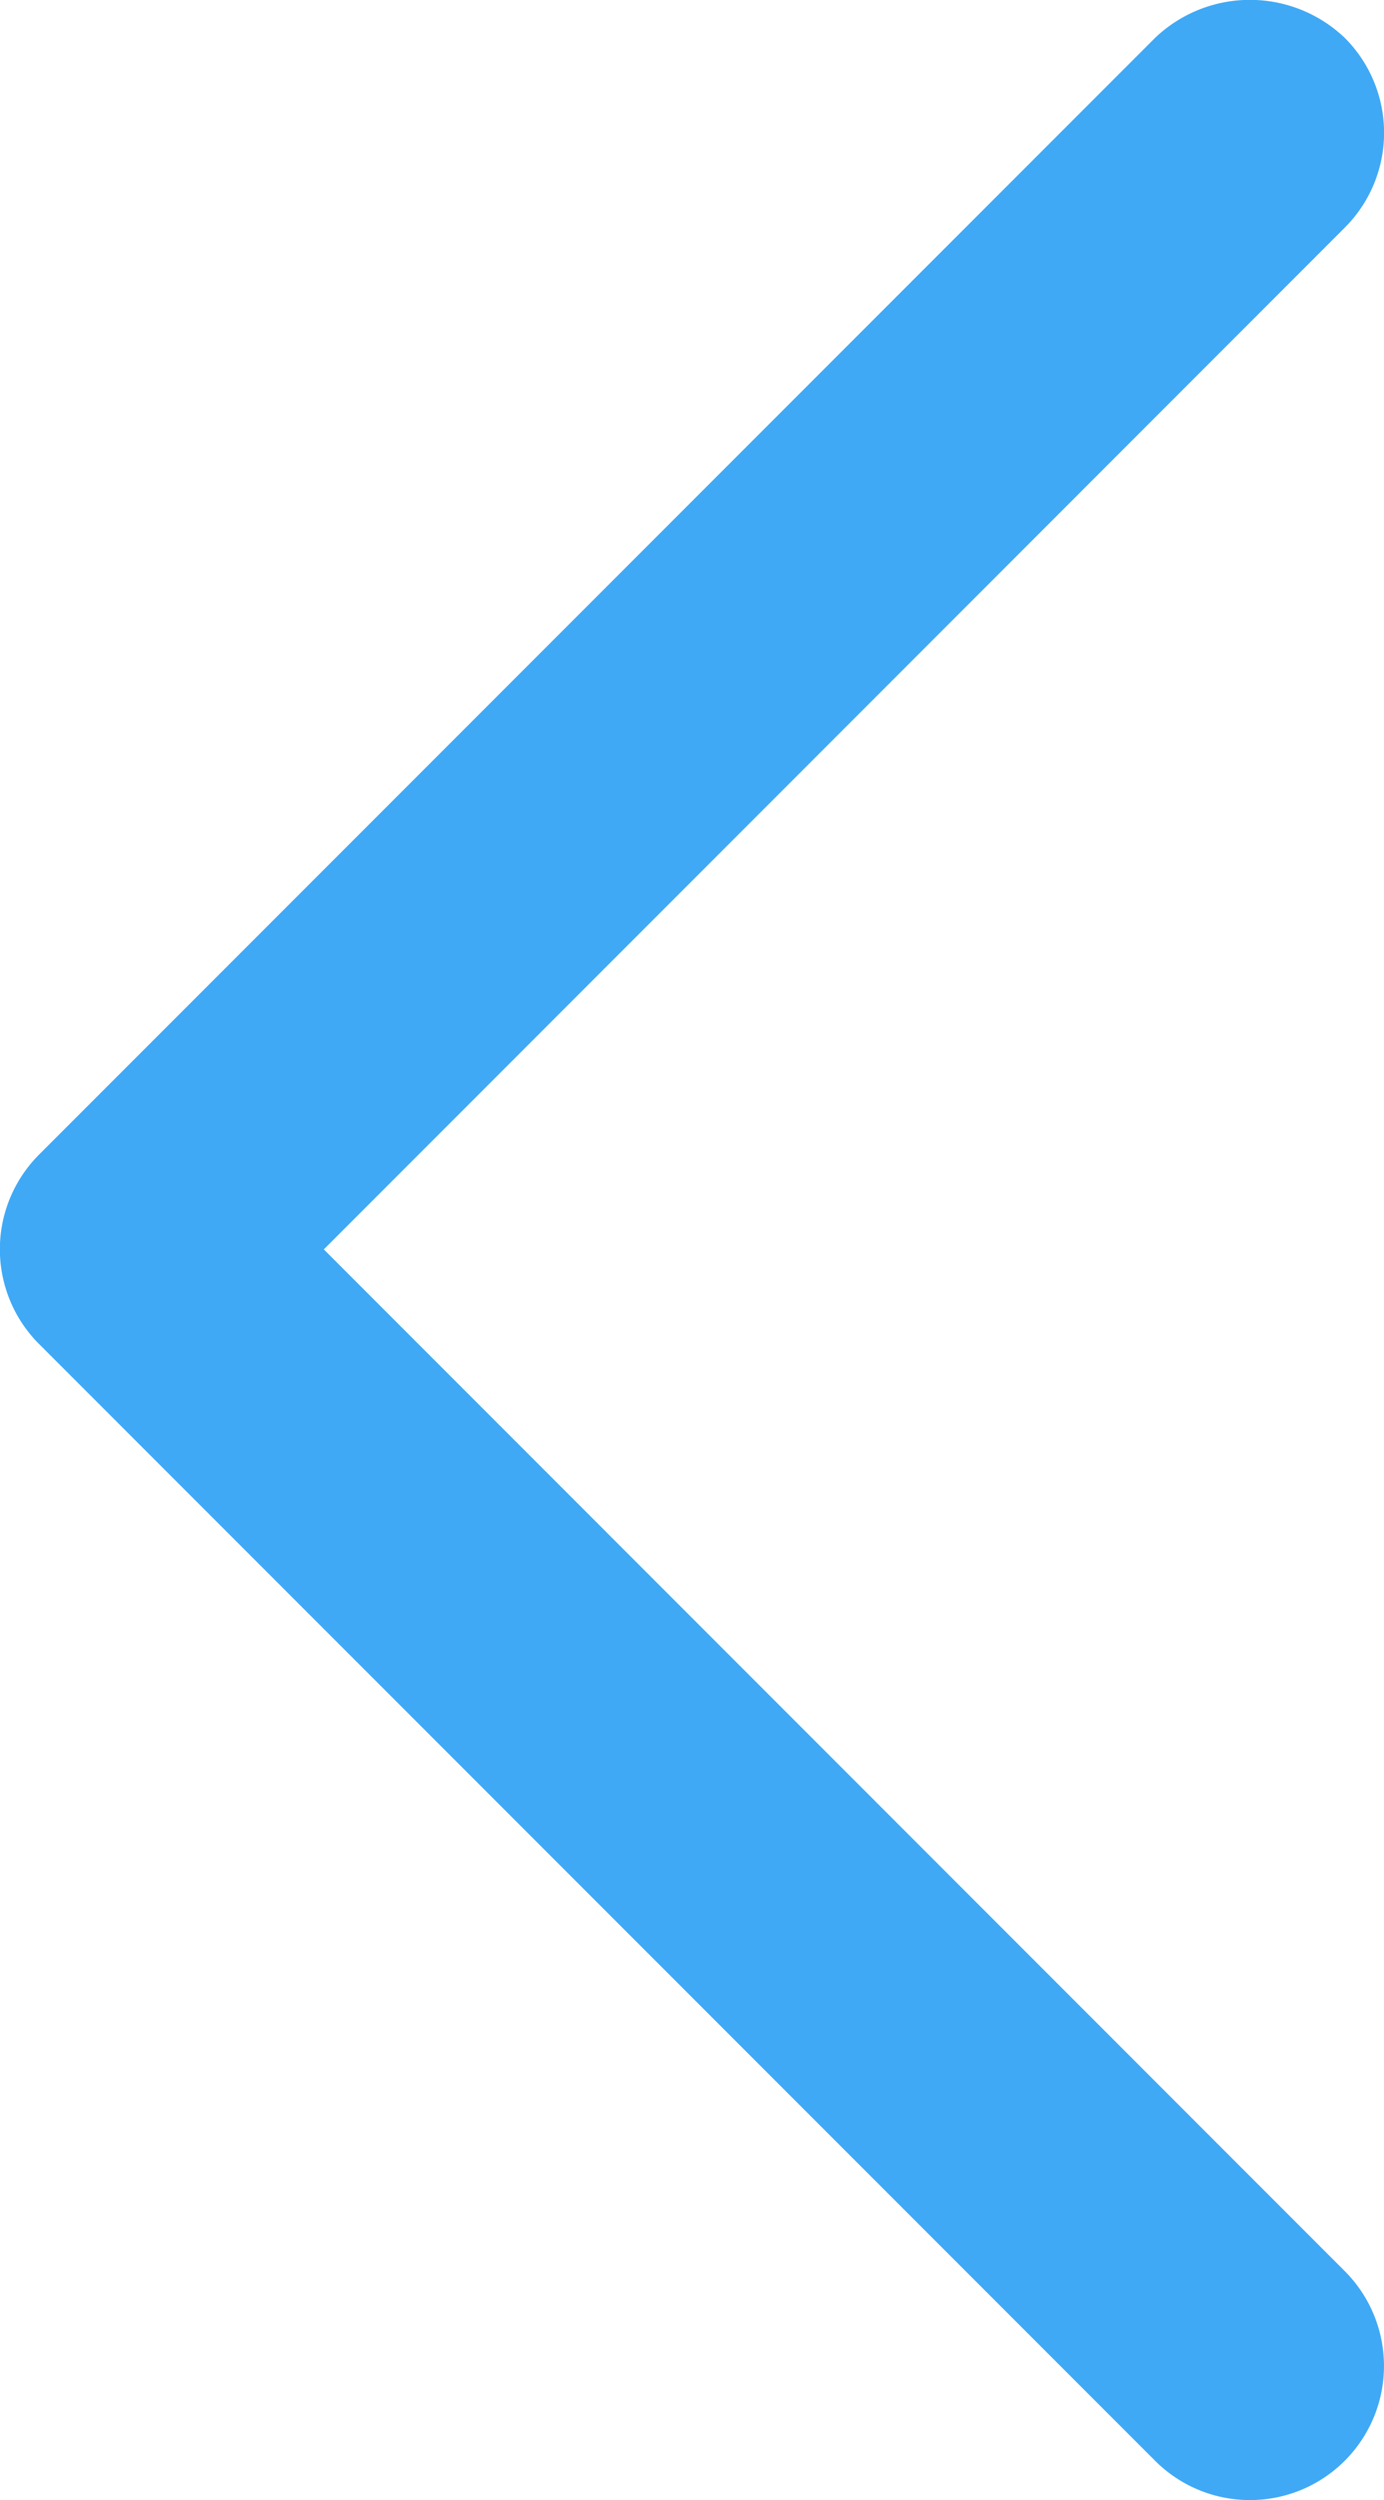 <svg xmlns="http://www.w3.org/2000/svg" width="9.873" height="17.823" viewBox="0 0 9.873 17.823"><title>work_back</title><path d="M2.31 8.907l7.282-7.283A.956.956 0 0 0 9.593.27a.98.98 0 0 0-1.353 0L.28 8.23a.955.955 0 0 0 0 1.353l7.96 7.96a.956.956 0 1 0 1.353-1.352z" fill="#3fa9f5"/></svg>